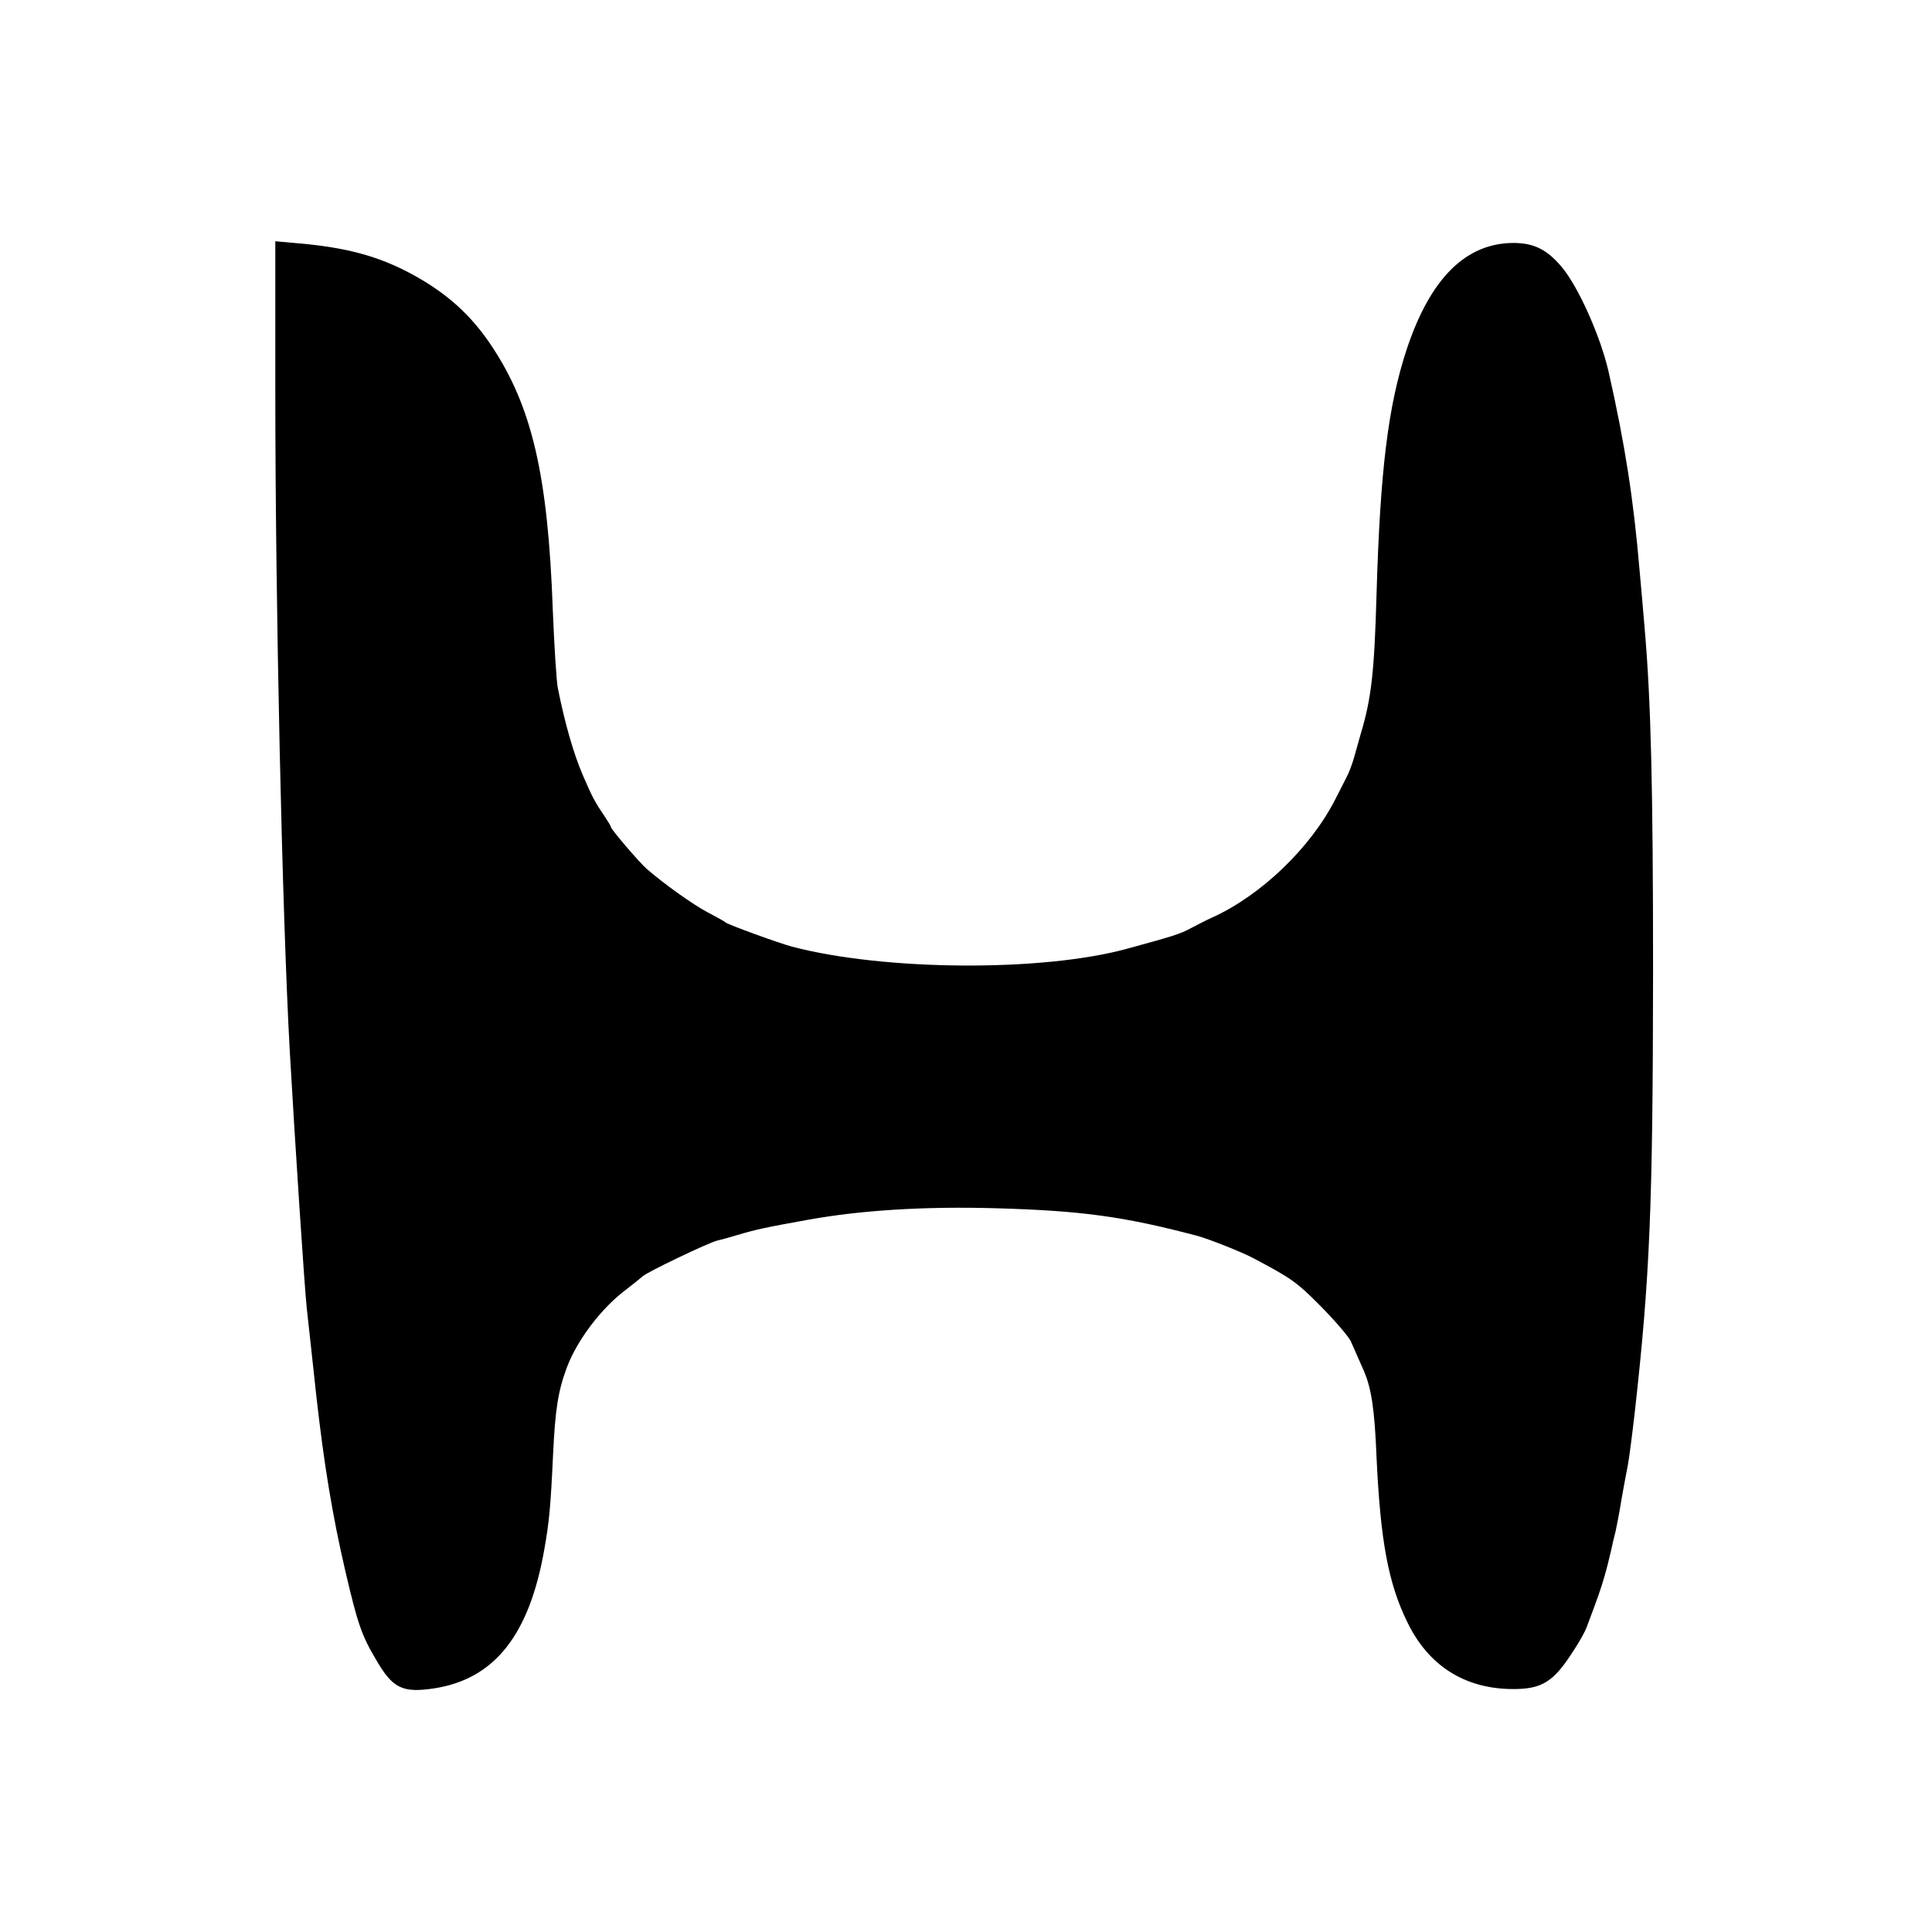 <?xml version="1.0" standalone="no"?>
<!DOCTYPE svg PUBLIC "-//W3C//DTD SVG 20010904//EN"
 "http://www.w3.org/TR/2001/REC-SVG-20010904/DTD/svg10.dtd">
<svg version="1.0" xmlns="http://www.w3.org/2000/svg"
 width="800pt" height="800pt" viewBox="0 0 800 800"
 preserveAspectRatio="xMidYMid meet">
<g transform="translate(0,800) scale(0.1,-0.1)"
fill="#000000" stroke="none">
<path d="M1140 6383 c0 -885 28 -2158 60 -2738 22 -384 60 -963 70 -1060 12
-107 24 -220 40 -367 32 -283 66 -492 121 -728 50 -214 67 -263 126 -362 69
-120 110 -139 242 -119 249 39 393 221 455 576 20 113 26 174 36 390 9 190 21
265 57 362 43 115 145 249 248 325 27 21 57 45 66 53 19 18 274 140 309 148
14 3 50 13 80 22 80 24 117 32 295 64 221 40 482 56 774 48 360 -10 535 -34
841 -115 44 -12 184 -67 230 -92 157 -83 179 -98 280 -200 58 -59 113 -123
123 -143 15 -34 23 -52 56 -127 30 -72 43 -157 51 -355 16 -343 48 -520 127
-681 87 -181 237 -276 433 -278 126 -1 173 29 257 161 22 33 46 76 53 95 47
125 59 159 73 208 9 30 21 78 27 105 6 28 15 66 20 85 4 19 16 78 24 130 9 52
21 115 26 140 5 25 18 124 29 220 63 563 75 852 76 1825 0 770 -9 1127 -35
1425 -5 58 -14 166 -21 240 -25 293 -60 519 -128 820 -34 149 -128 359 -198
439 -60 69 -112 94 -193 95 -199 1 -347 -145 -445 -440 -77 -234 -110 -499
-125 -1014 -9 -319 -21 -431 -65 -577 -8 -29 -21 -75 -29 -103 -8 -27 -21 -61
-28 -74 -7 -14 -30 -59 -51 -100 -103 -199 -305 -393 -507 -485 -25 -11 -65
-32 -90 -45 -42 -23 -74 -33 -265 -85 -352 -96 -1004 -91 -1385 9 -56 15 -262
90 -275 100 -5 5 -40 24 -76 43 -59 31 -177 115 -251 179 -30 26 -148 164
-148 173 0 3 -10 20 -22 38 -46 68 -55 85 -95 178 -38 88 -74 214 -103 359 -6
30 -15 176 -21 324 -20 559 -86 843 -255 1096 -85 127 -184 216 -327 294 -140
76 -277 113 -489 130 l-78 7 0 -618z"/>
</g>
</svg>
